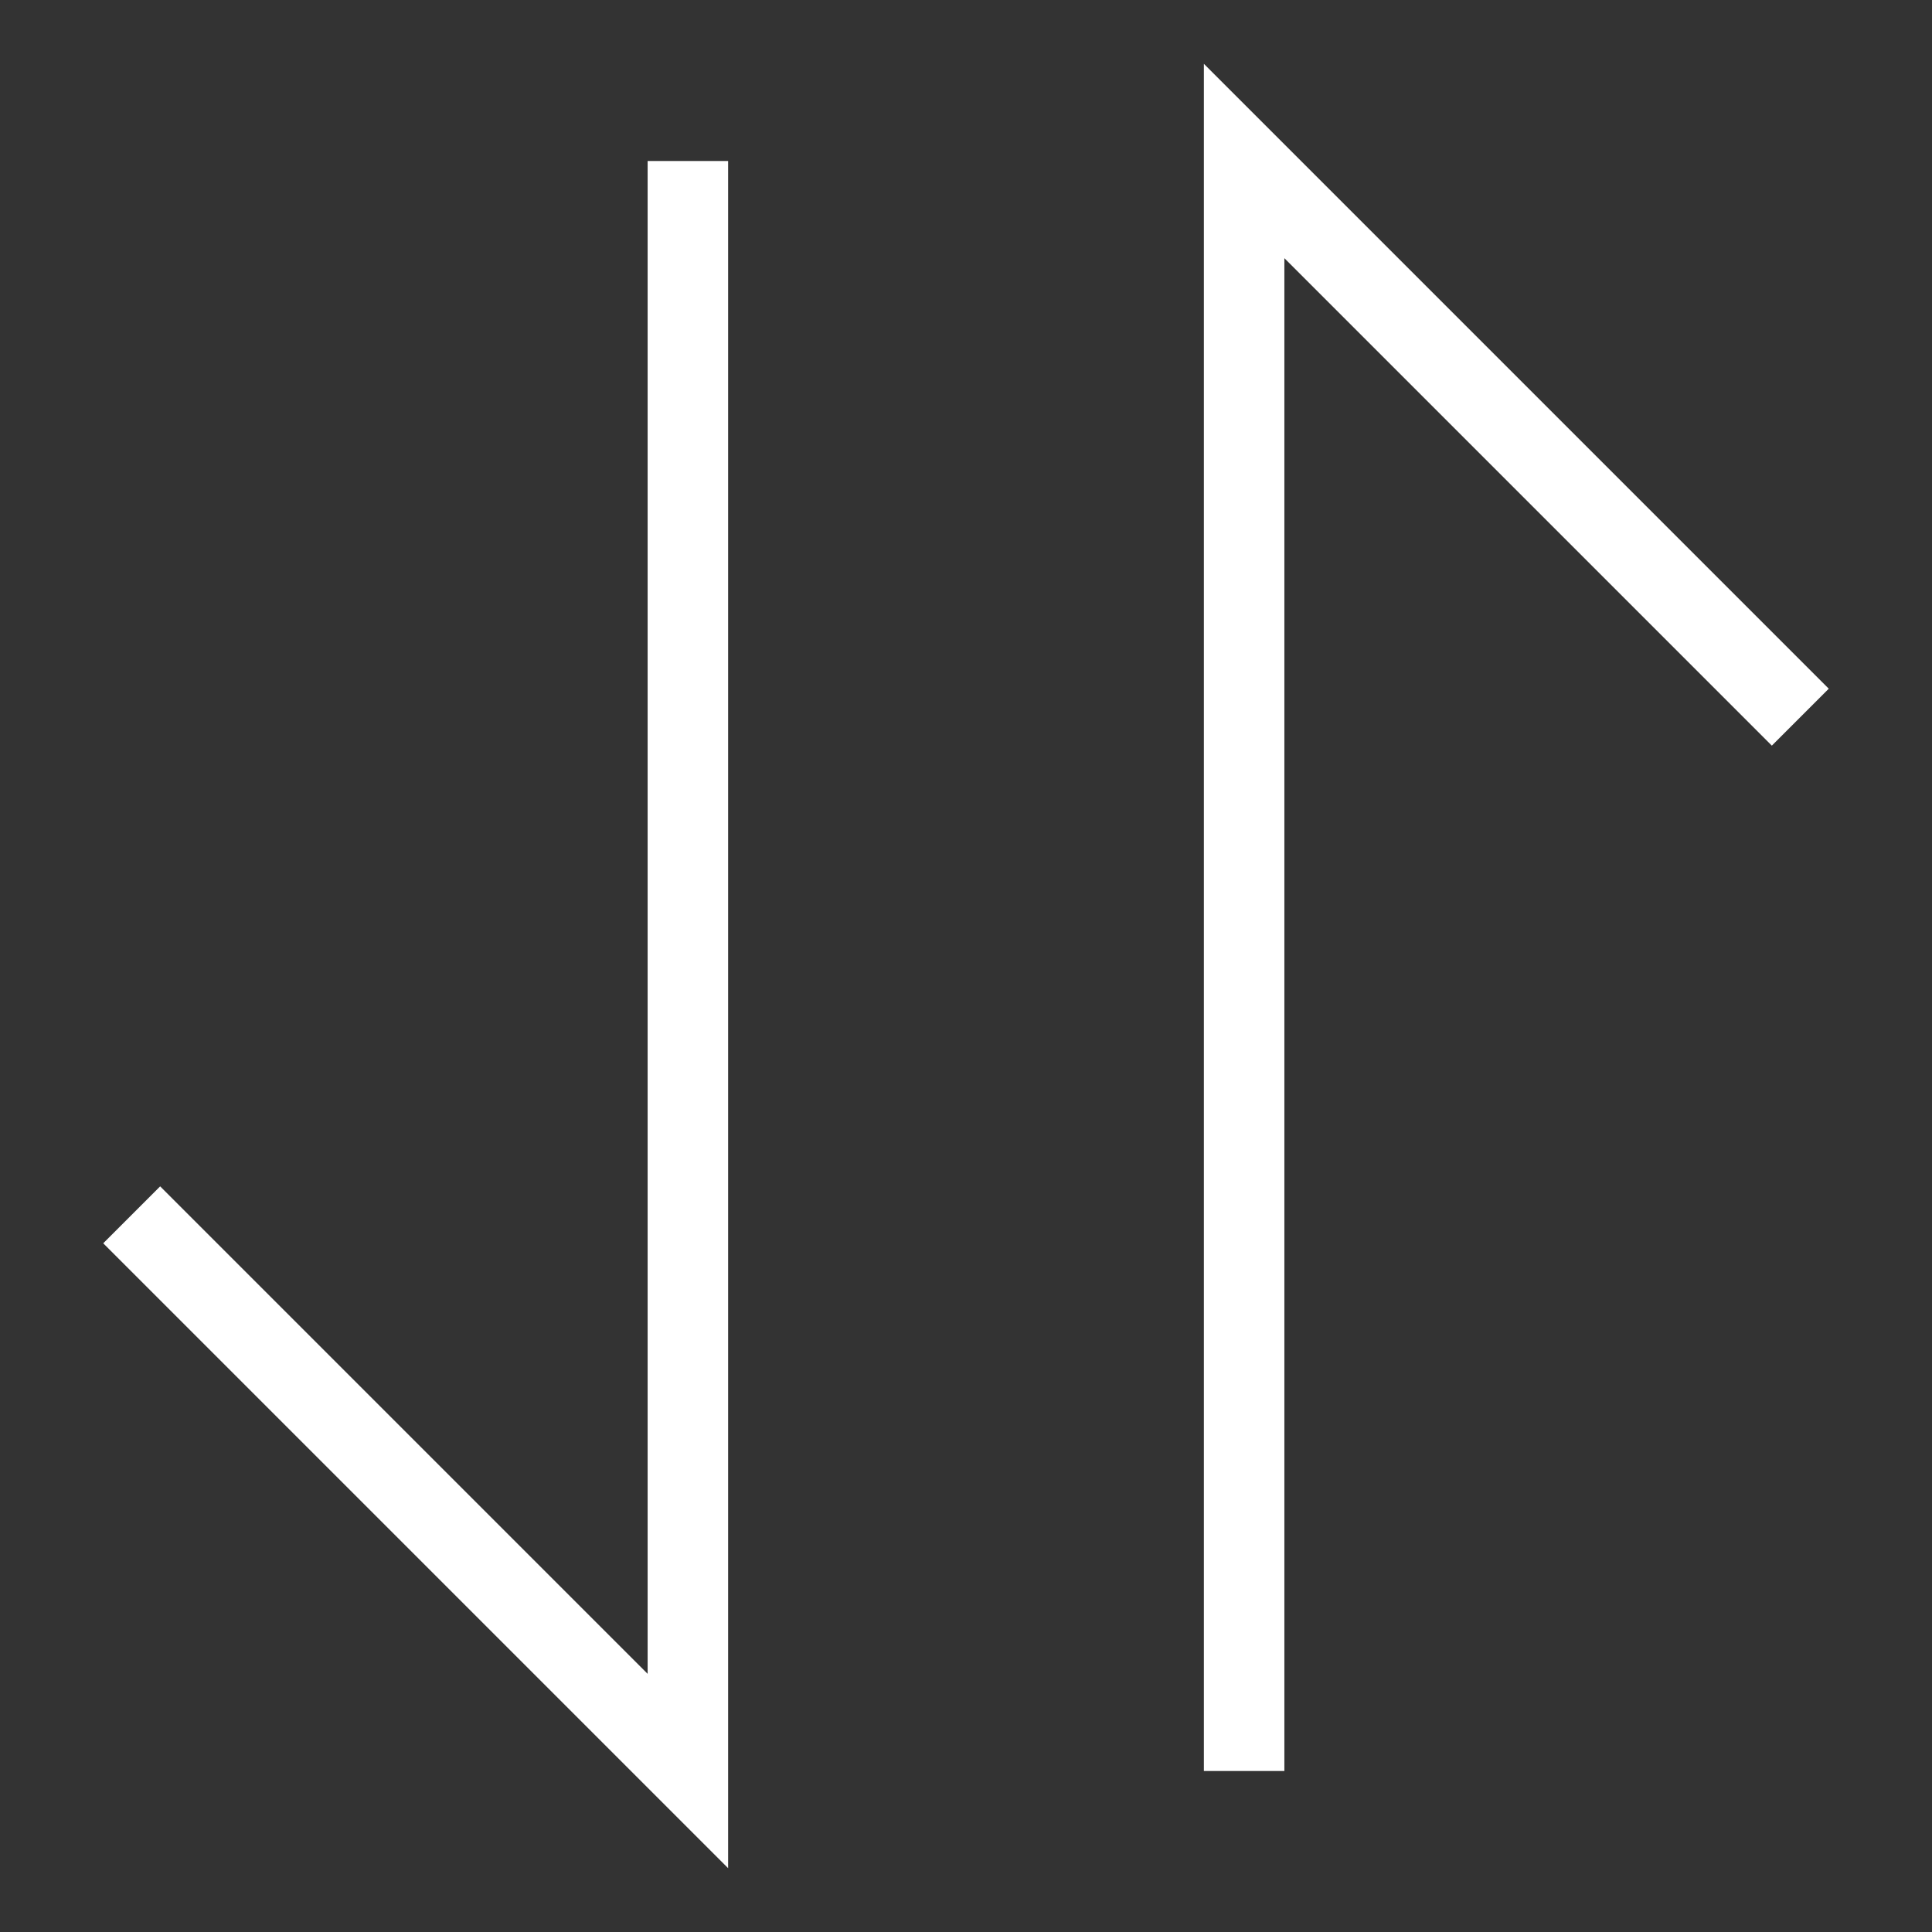 <svg viewBox="0 0 24 24" fill="none" xmlns="http://www.w3.org/2000/svg">
  <rect x="0" y="0" width="24" height="24" fill="#333333" stroke="none"/>
  <path
    d="M8.545 2V22L1.636 15.091"
    stroke="white"
    strokeWidth="3"
    strokeLinecap="round"
    strokeLinejoin="round"
  />
  <path
    d="M15.455 22L15.455 2L22.364 8.909"
    stroke="white"
    strokeWidth="3"
    strokeLinecap="round"
    strokeLinejoin="round"
  />
</svg>
